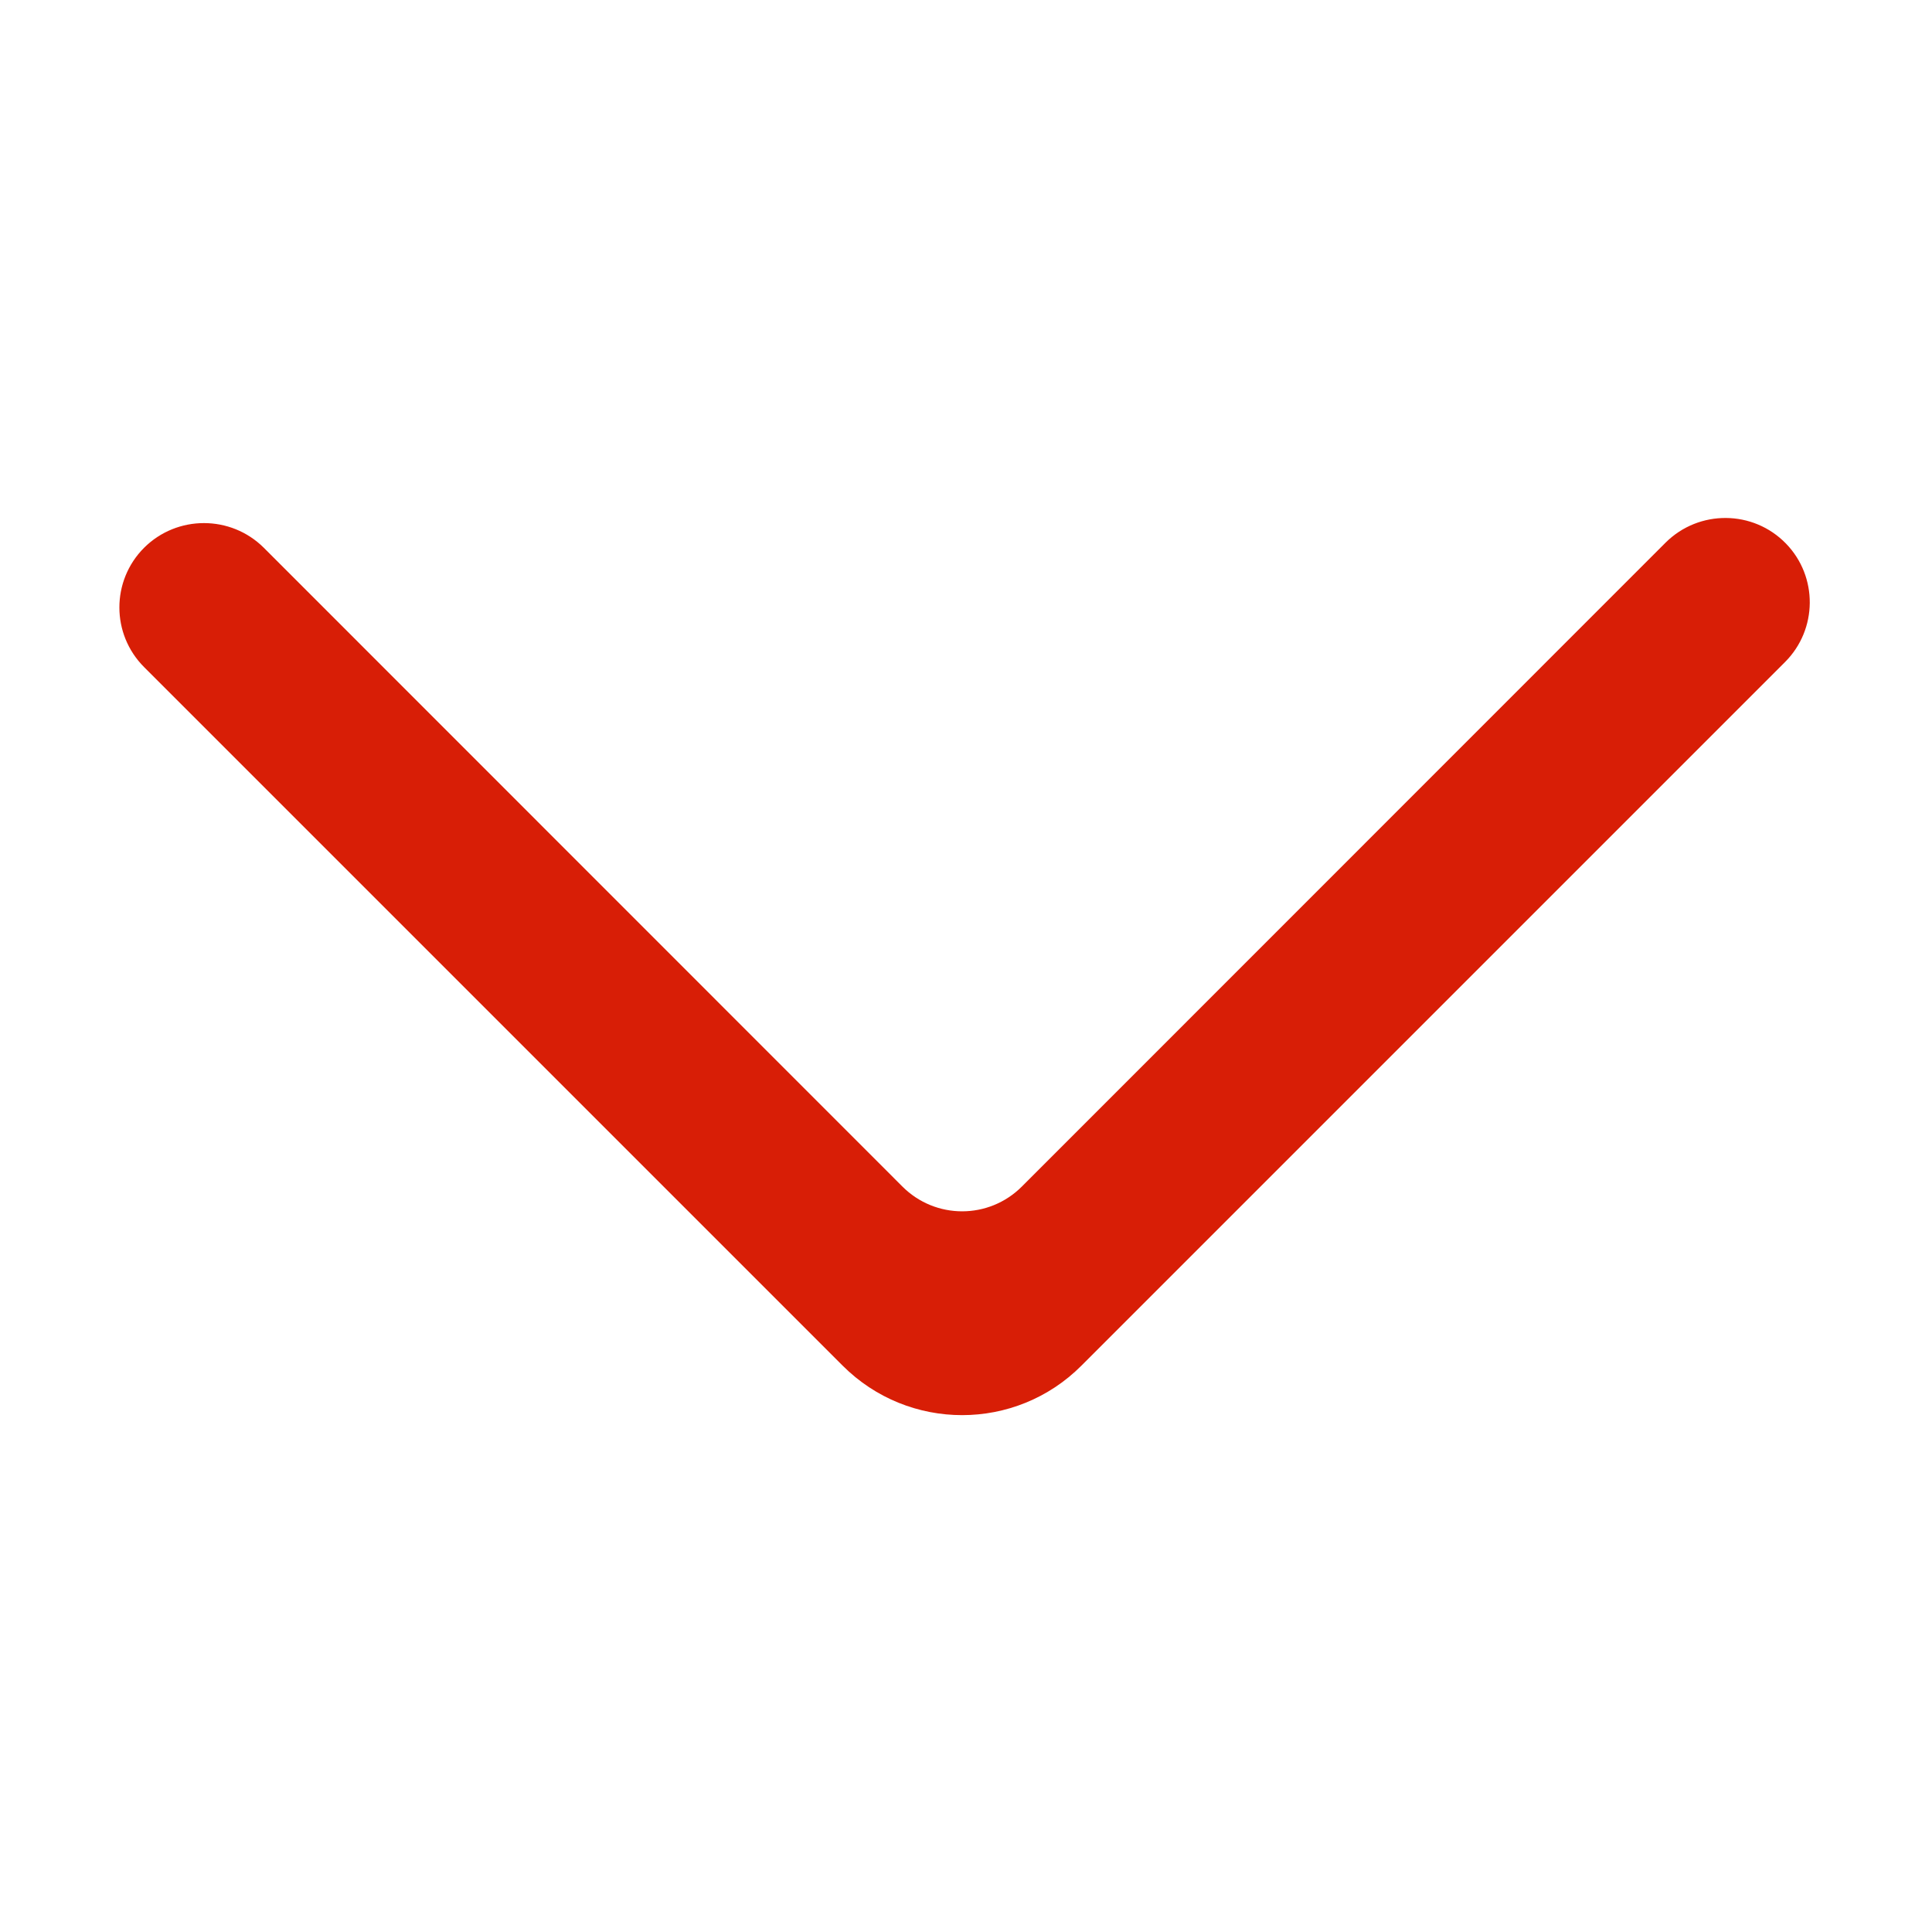 <?xml version="1.0" standalone="no"?><!DOCTYPE svg PUBLIC "-//W3C//DTD SVG 1.1//EN" "http://www.w3.org/Graphics/SVG/1.1/DTD/svg11.dtd"><svg t="1535715651354" class="icon" style="" viewBox="0 0 1024 1024" version="1.1" xmlns="http://www.w3.org/2000/svg" p-id="1899" xmlns:xlink="http://www.w3.org/1999/xlink" width="20" height="20"><defs><style type="text/css"></style></defs><path d="M76.4 290.3c-17.5 17.5-17.5 45.8 0 63.3l370.2 370.2c35 35 91.7 35 126.6 0l372.9-372.9c17.3-17.3 17.5-45.3 0.5-62.8-17.4-17.9-46.1-18.1-63.8-0.5L541.6 628.9c-17.5 17.5-45.8 17.5-63.3 0L139.8 290.3c-17.5-17.4-45.9-17.4-63.4 0z" p-id="1900" fill="#d81e06"></path></svg>